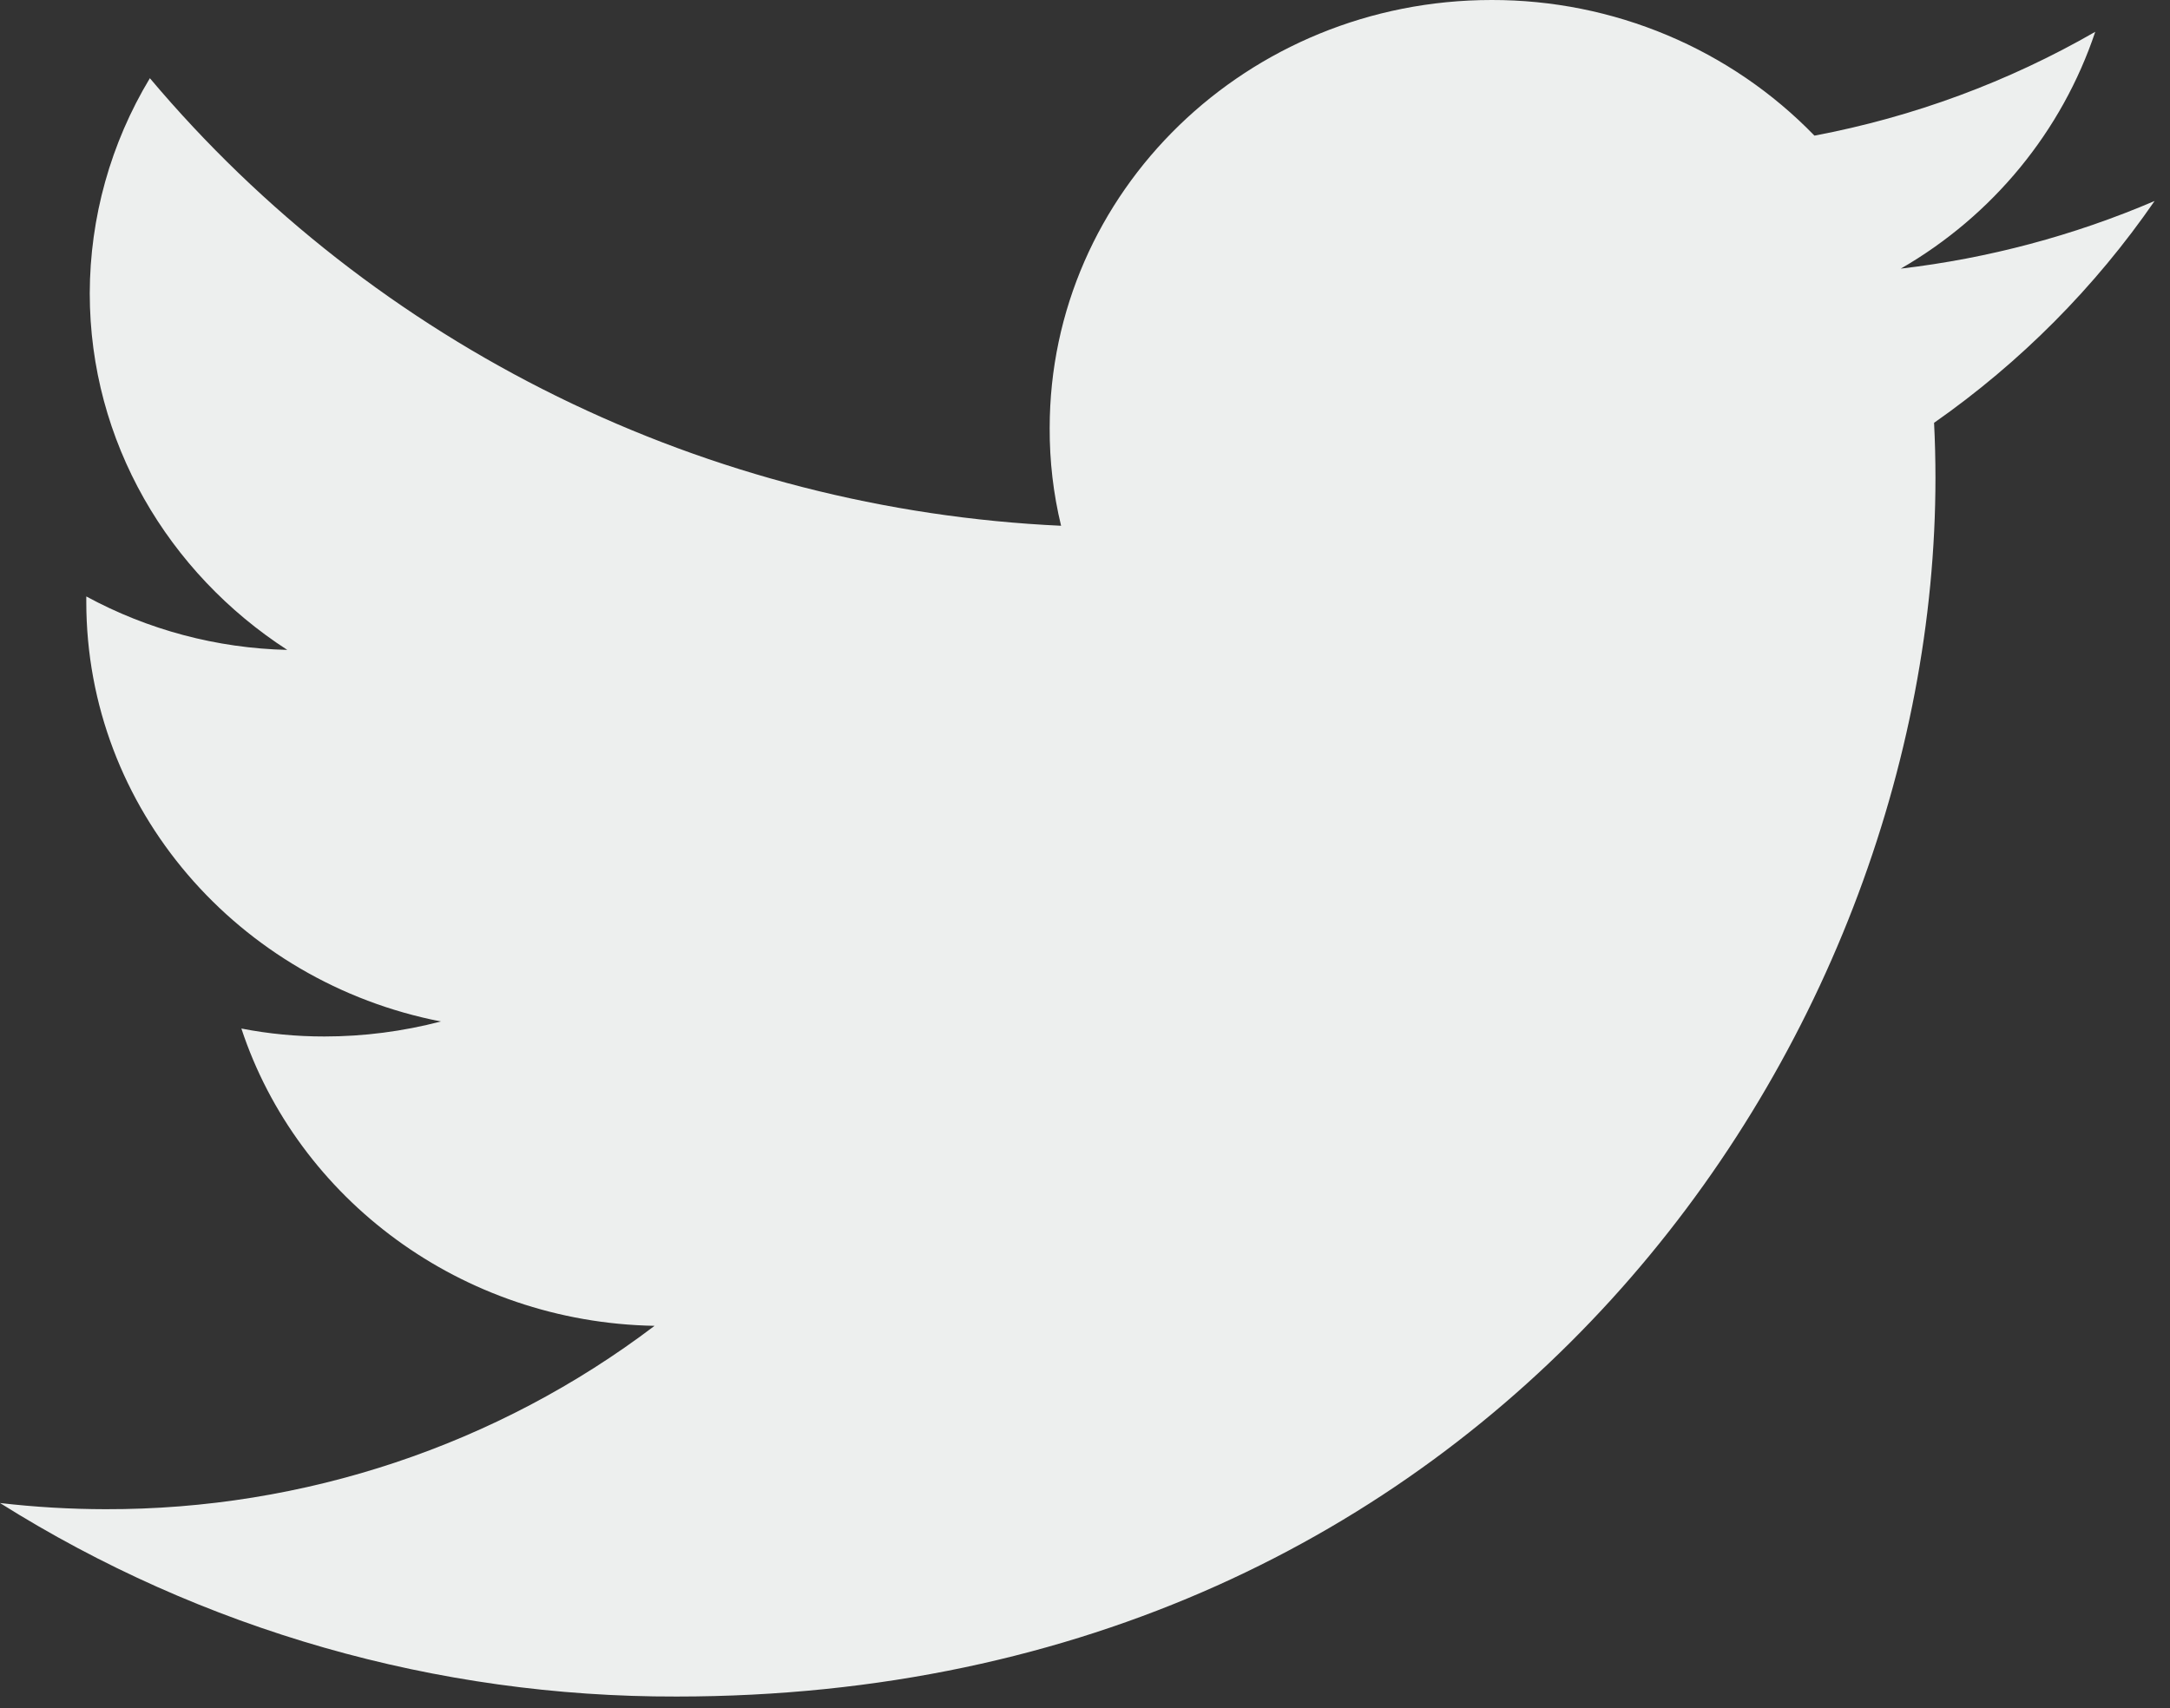 <svg width="47" height="37" viewBox="0 0 47 37" fill="none" xmlns="http://www.w3.org/2000/svg">
<rect x="0" y="0" width="47" height="37" fill="#333333" stroke="none"/>
<path id="Vector" d="M46.666 4.354C44.916 5.103 43.064 5.597 41.169 5.819C43.16 4.671 44.658 2.847 45.381 0.689C43.498 1.773 41.441 2.534 39.299 2.938C38.397 2.007 37.312 1.267 36.11 0.762C34.908 0.257 33.615 -0.002 32.308 1.62067e-05C27.017 1.62067e-05 22.735 4.154 22.735 9.274C22.732 9.986 22.814 10.696 22.982 11.389C19.188 11.214 15.473 10.261 12.075 8.591C8.677 6.922 5.669 4.573 3.246 1.694C2.396 3.105 1.947 4.714 1.944 6.355C1.944 9.57 3.649 12.413 6.222 14.078C4.697 14.042 3.204 13.645 1.869 12.92V13.035C1.869 17.533 5.174 21.275 9.549 22.127C8.726 22.342 7.879 22.452 7.027 22.452C6.423 22.453 5.82 22.395 5.228 22.28C6.444 25.964 9.984 28.644 14.177 28.72C10.77 31.305 6.586 32.702 2.285 32.692C1.521 32.691 0.758 32.646 0 32.558C4.376 35.309 9.463 36.764 14.655 36.75C32.287 36.75 41.92 22.615 41.92 10.355C41.92 9.953 41.91 9.551 41.89 9.159C43.76 7.85 45.377 6.223 46.666 4.354Z" fill="#EDEFEE"/>
</svg>
